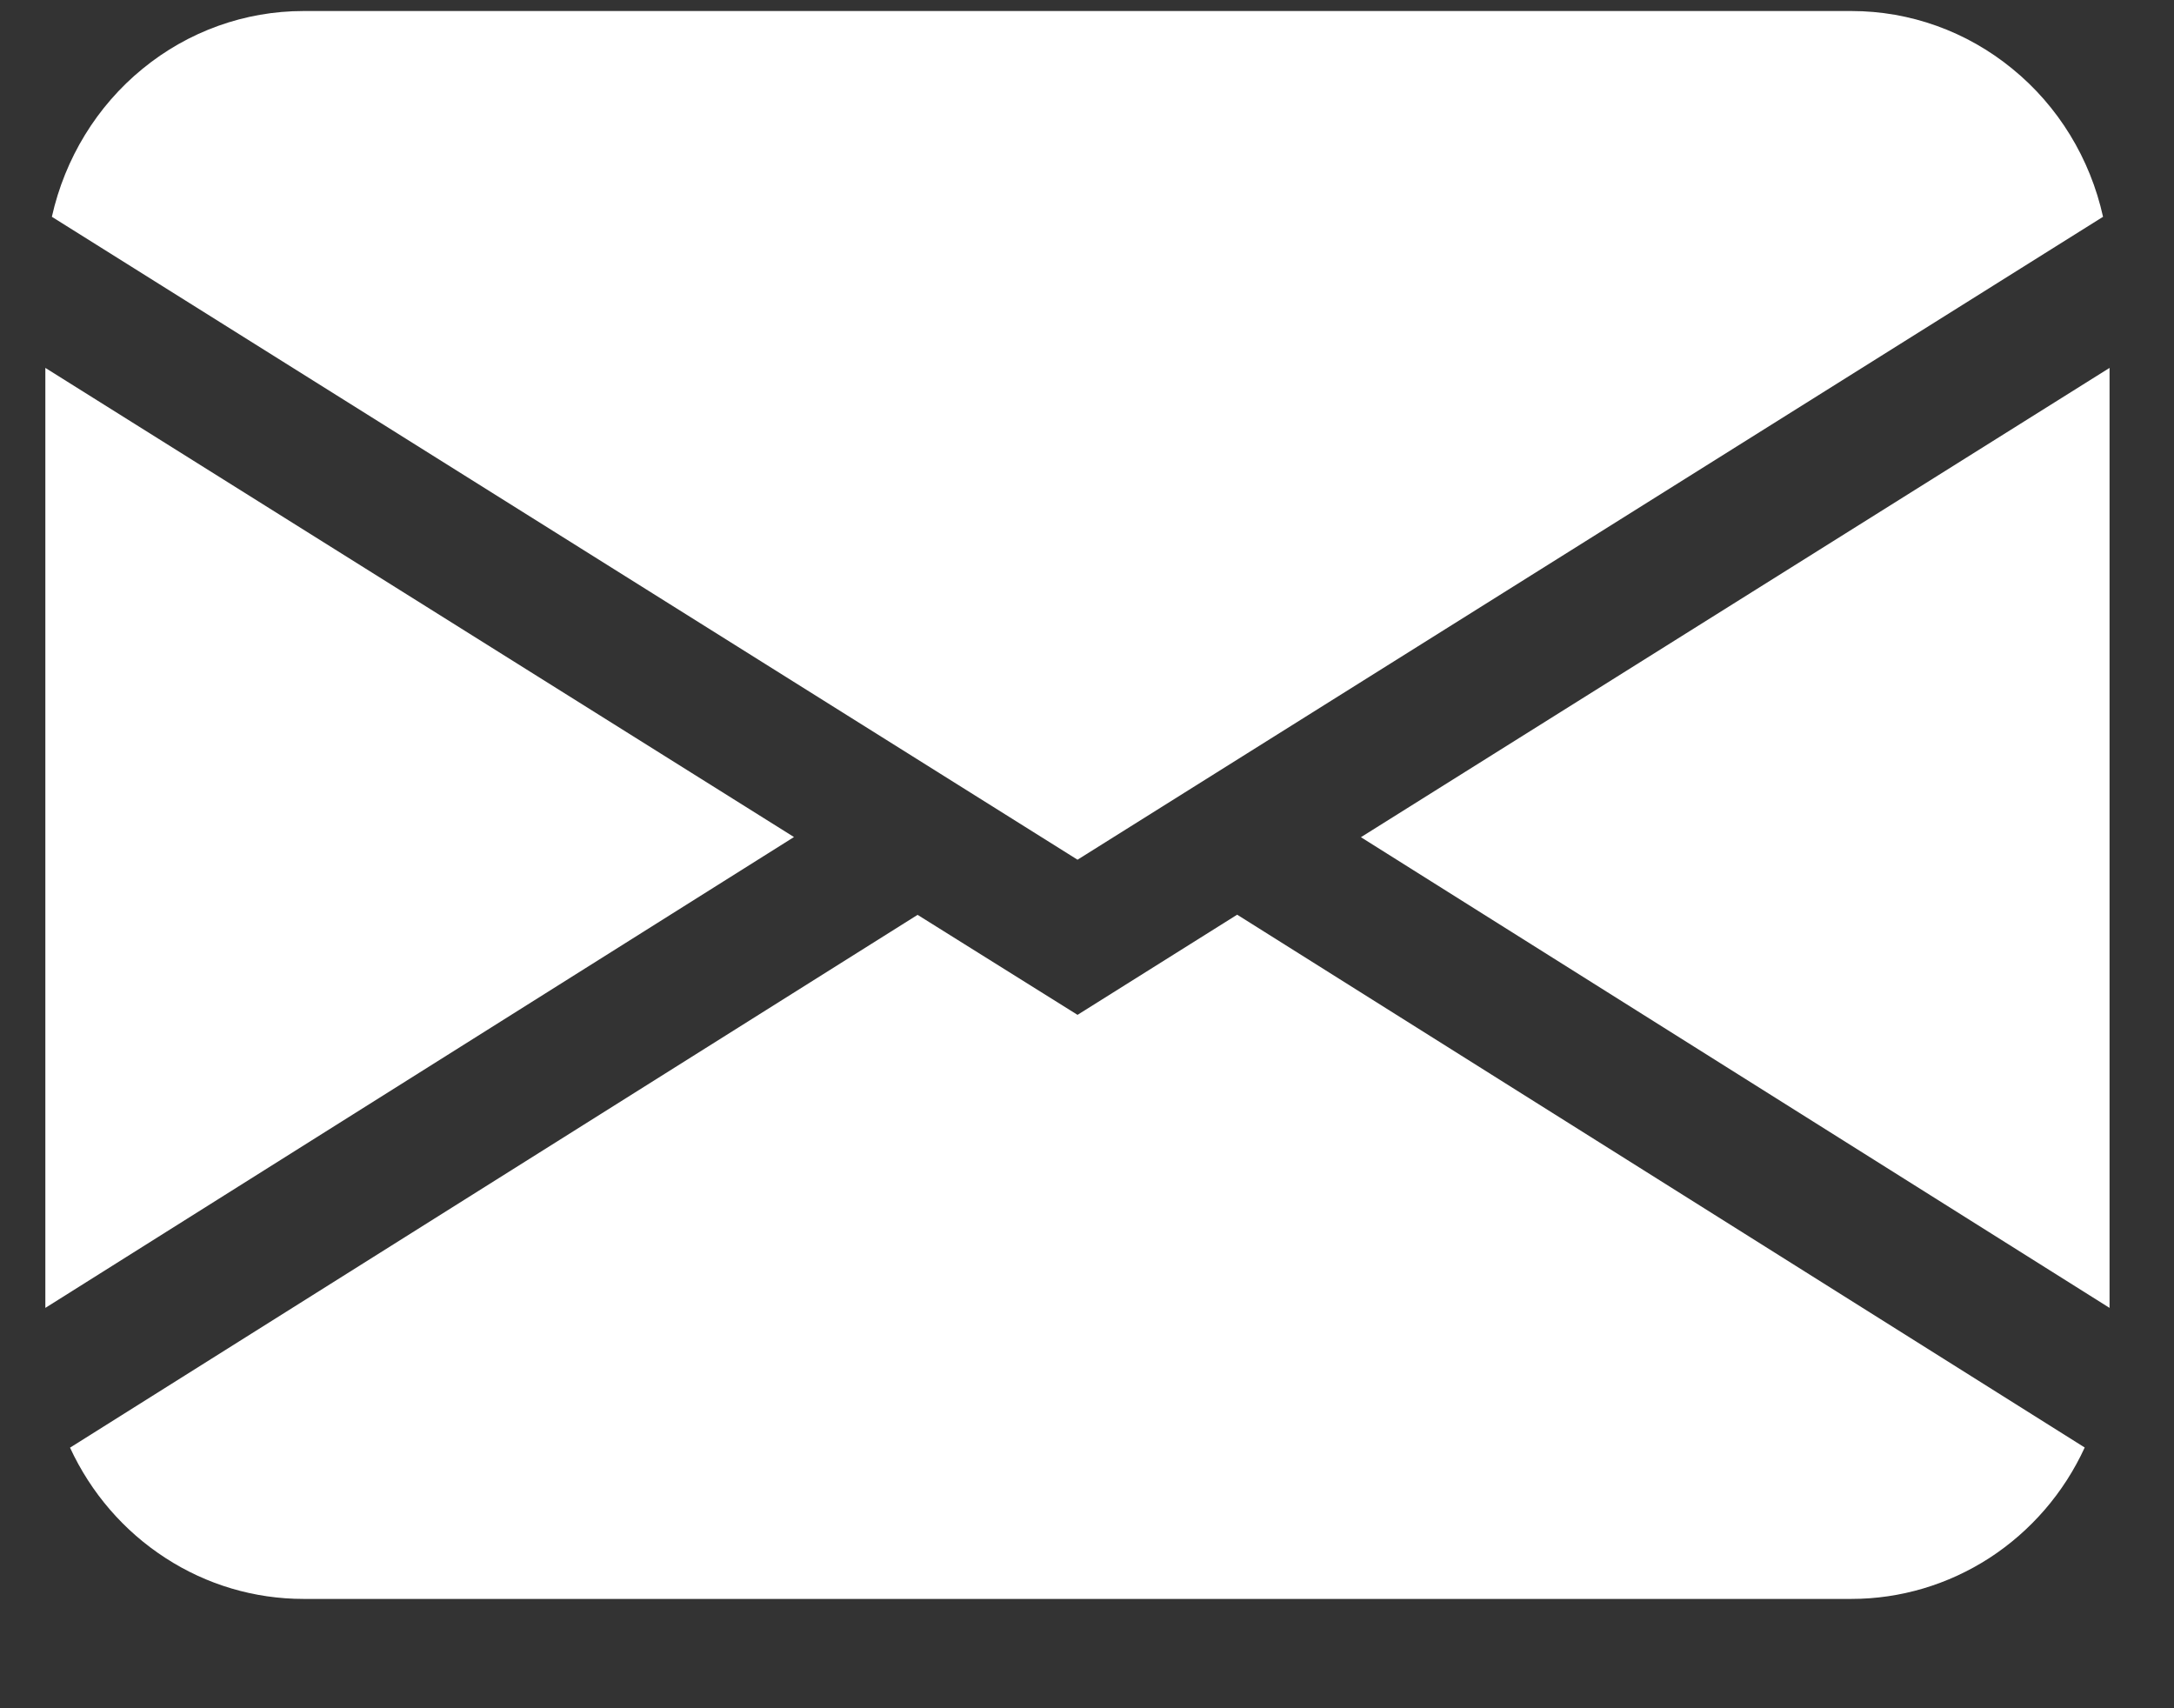 <svg width="14" height="11" viewBox="0 0 14 11" fill="none" xmlns="http://www.w3.org/2000/svg">
<rect x="0" y="0" width="14" height="11" fill="#333333" stroke="none"/>
<path d="M0.334 1.396C0.418 1.02 0.624 0.683 0.918 0.443C1.212 0.202 1.577 0.071 1.954 0.071H11.923C12.3 0.071 12.665 0.202 12.959 0.443C13.254 0.683 13.46 1.02 13.543 1.396L6.939 5.536L0.334 1.396ZM0.292 2.369V8.422L5.113 5.39L0.292 2.369ZM5.909 5.891L0.451 9.322C0.586 9.614 0.799 9.86 1.065 10.032C1.331 10.205 1.639 10.296 1.954 10.296H11.923C12.238 10.296 12.546 10.204 12.812 10.032C13.078 9.859 13.291 9.613 13.425 9.321L7.967 5.89L6.939 6.535L5.909 5.891ZM8.764 5.391L13.585 8.422V2.369L8.764 5.391Z" fill="white"/>
</svg>
